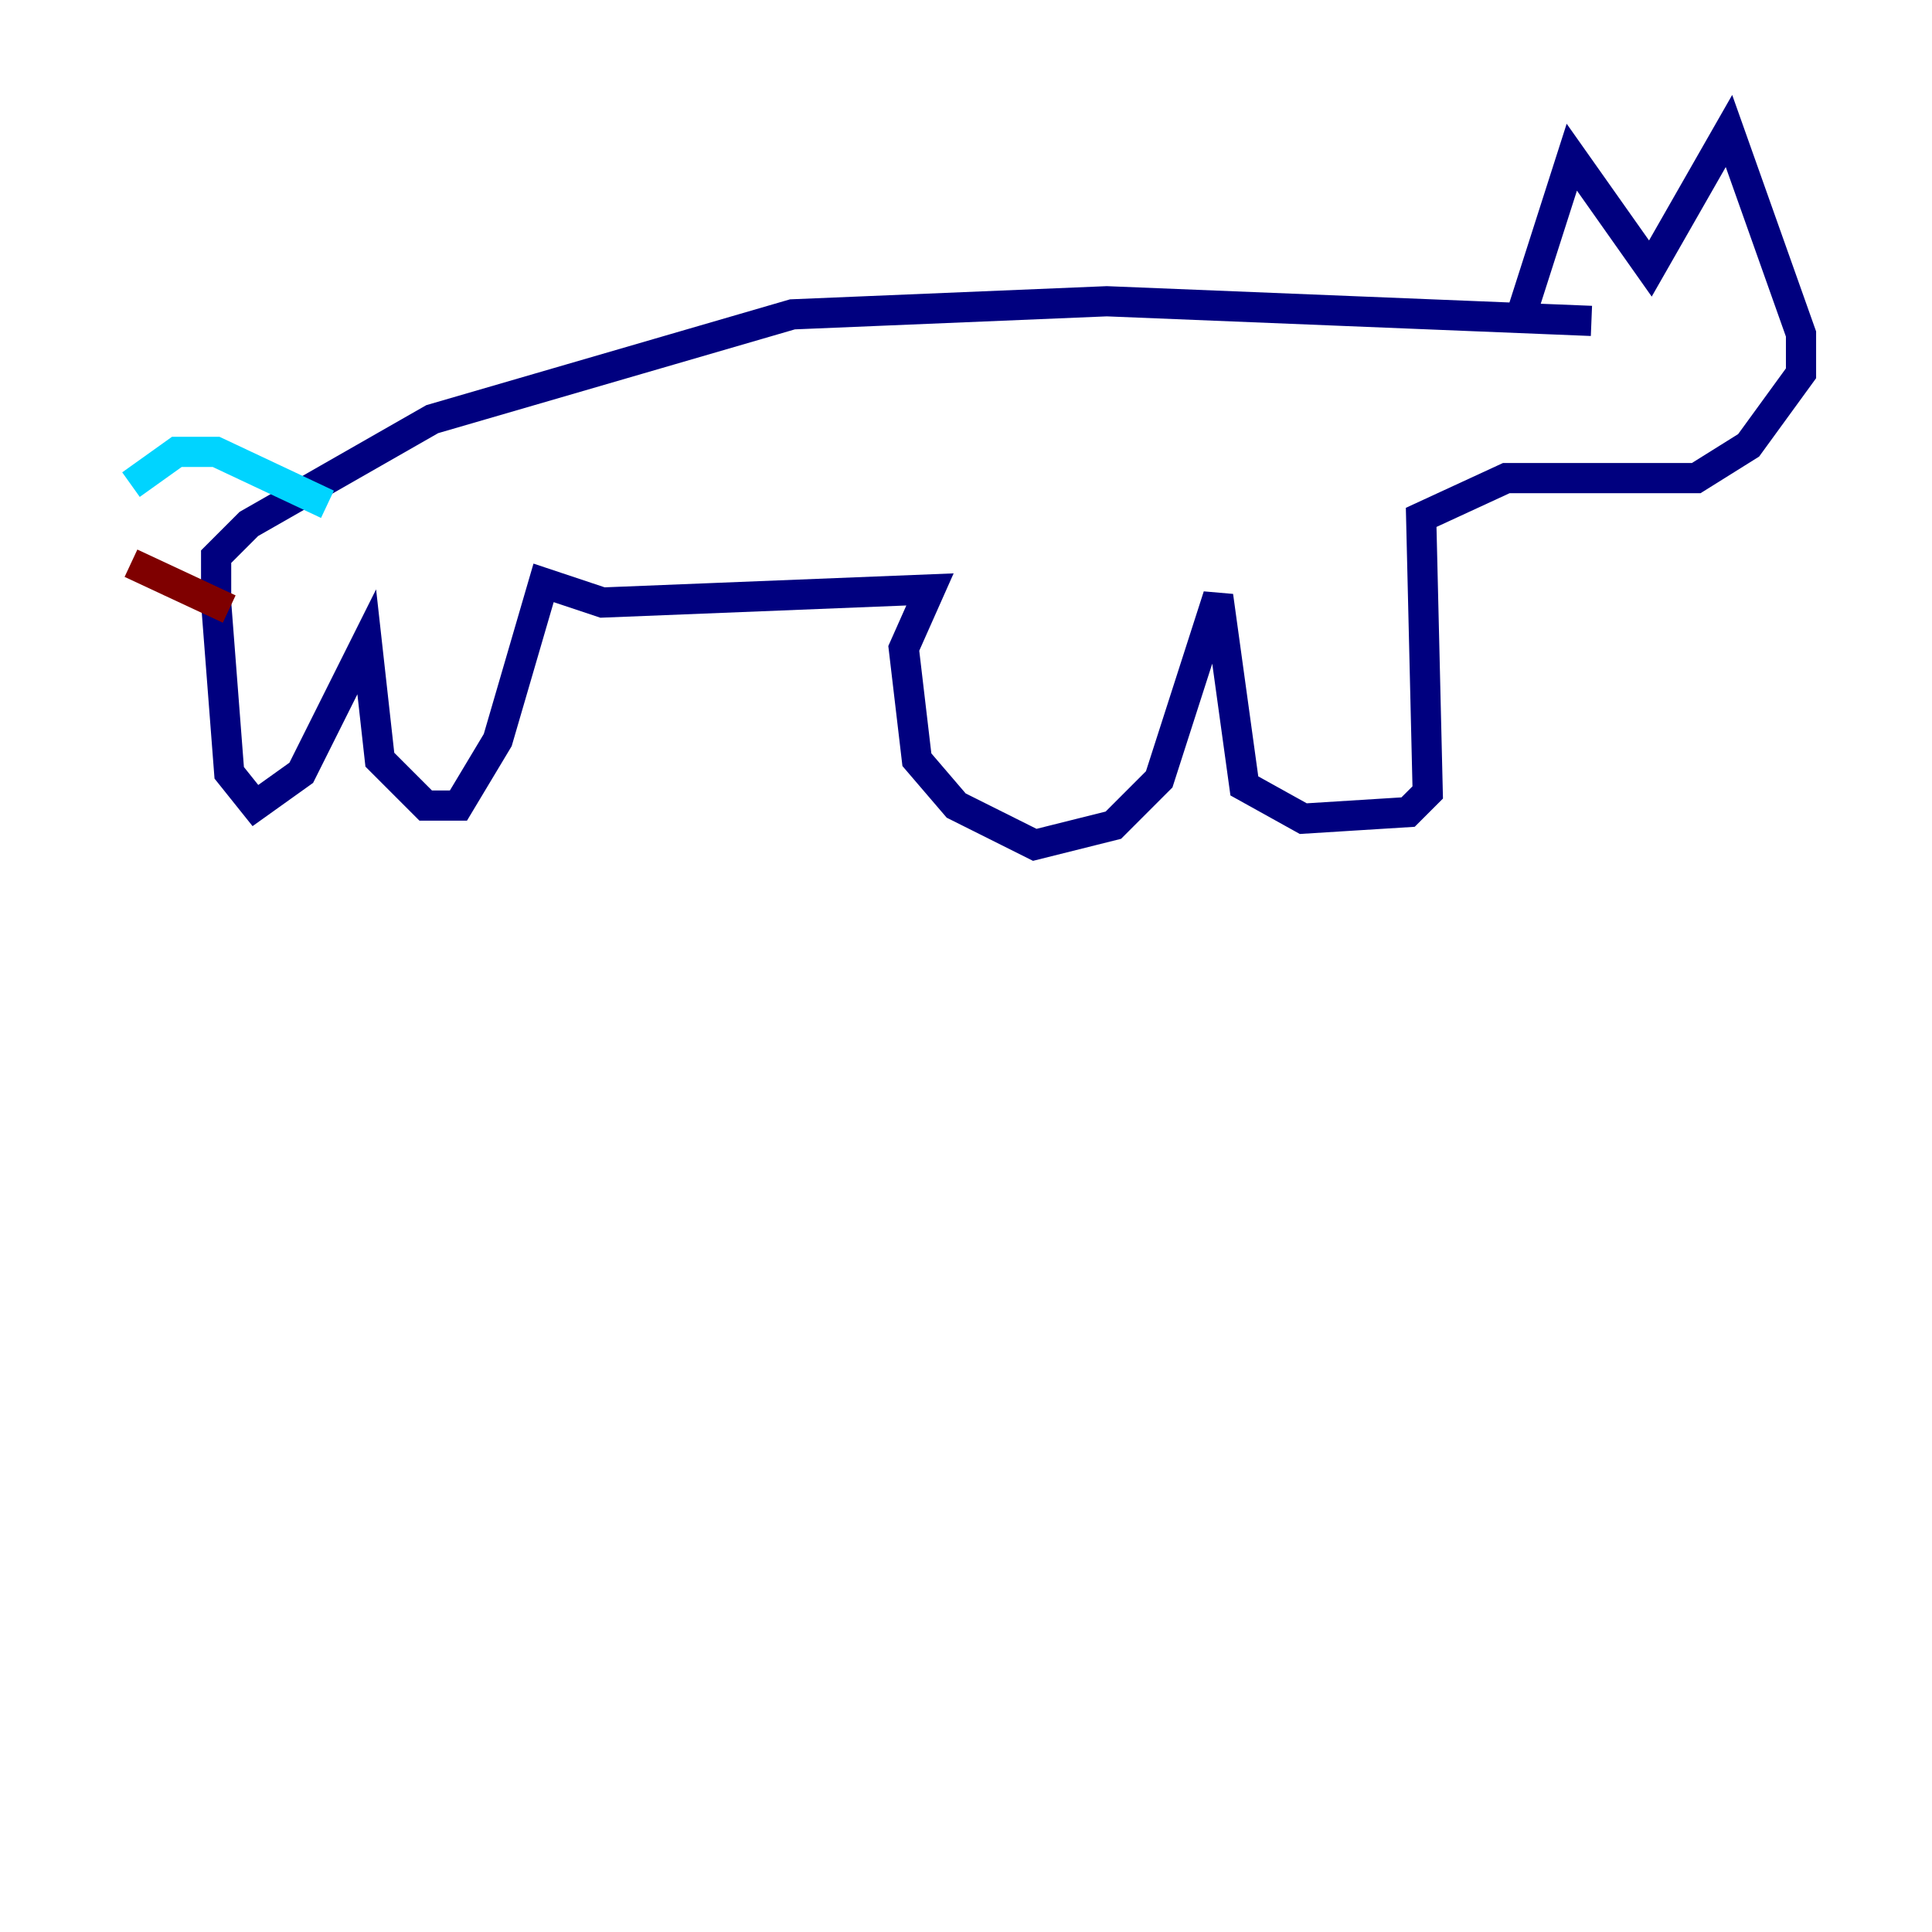<?xml version="1.0" encoding="utf-8" ?>
<svg baseProfile="tiny" height="128" version="1.2" viewBox="0,0,128,128" width="128" xmlns="http://www.w3.org/2000/svg" xmlns:ev="http://www.w3.org/2001/xml-events" xmlns:xlink="http://www.w3.org/1999/xlink"><defs /><polyline fill="none" points="100.664,21.261 104.136,10.414 109.342,17.79 114.549,8.678 119.322,22.129 119.322,24.732 115.851,29.505 112.38,31.675 99.797,31.675 94.156,34.278 94.59,52.502 93.288,53.803 86.346,54.237 82.441,52.068 80.705,39.485 76.8,51.634 73.763,54.671 68.556,55.973 63.349,53.37 60.746,50.332 59.878,42.956 61.614,39.051 39.919,39.919 36.014,38.617 32.976,49.031 30.373,53.37 28.203,53.37 25.166,50.332 24.298,42.522 19.959,51.2 16.922,53.37 15.186,51.2 14.319,39.919 14.319,36.881 16.488,34.712 28.637,27.77 52.502,20.827 73.329,19.959 105.437,21.261" stroke="#00007f" stroke-width="2" /><polyline fill="none" points="21.695,33.41 14.319,29.939 11.715,29.939 8.678,32.108" stroke="#00d4ff" stroke-width="2" /><polyline fill="none" points="13.885,39.051 13.885,39.051" stroke="#ffe500" stroke-width="2" /><polyline fill="none" points="15.186,40.352 8.678,37.315" stroke="#7f0000" stroke-width="2" /></svg>